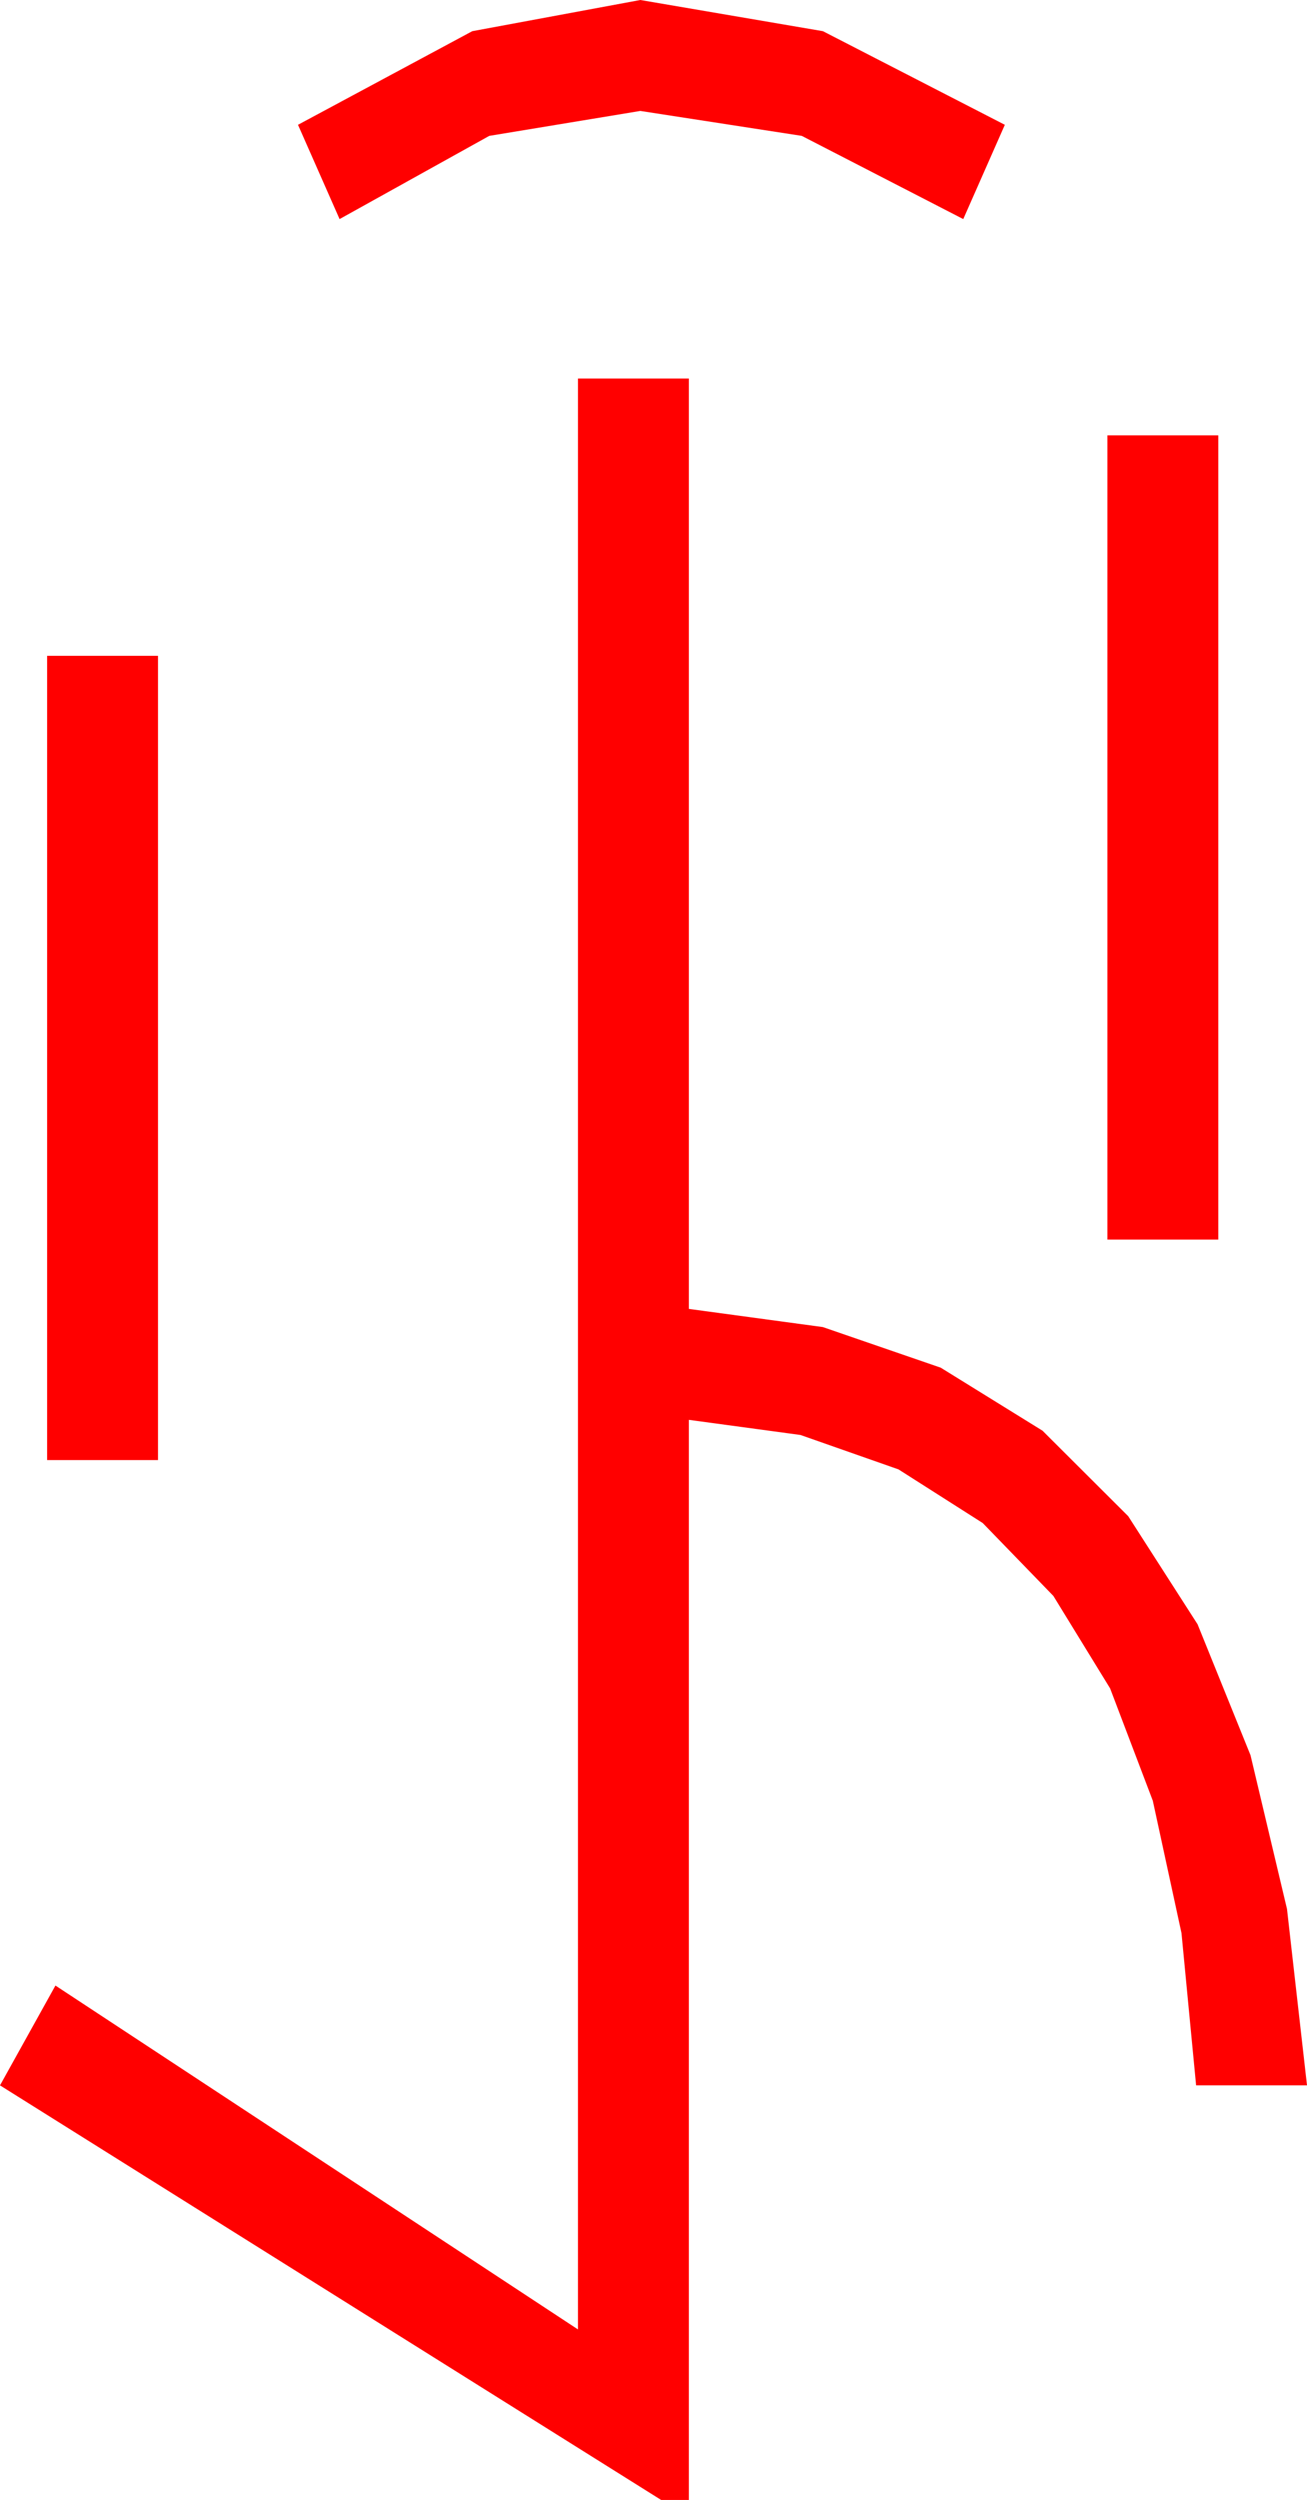 <?xml version="1.0" encoding="utf-8"?>
<!DOCTYPE svg PUBLIC "-//W3C//DTD SVG 1.1//EN" "http://www.w3.org/Graphics/SVG/1.1/DTD/svg11.dtd">
<svg width="27.627" height="52.822" xmlns="http://www.w3.org/2000/svg" xmlns:xlink="http://www.w3.org/1999/xlink" xmlns:xml="http://www.w3.org/XML/1998/namespace" version="1.1">
  <g>
    <g>
      <path style="fill:#FF0000;fill-opacity:1" d="M0.996,13.857L3.34,13.857 3.34,30.85 0.996,30.85 0.996,13.857z M23.408,9.199L25.752,9.199 25.752,26.191 23.408,26.191 23.408,9.199z M12.217,7.998L14.561,7.998 14.561,27.656 17.393,28.04 19.885,28.898 22.037,30.23 23.848,32.036 25.314,34.32 26.433,37.086 27.204,40.334 27.627,44.062 25.283,44.062 24.974,40.845 24.368,38.049 23.465,35.674 22.266,33.721 20.773,32.181 18.992,31.047 16.921,30.32 14.561,30 14.561,52.822 13.975,52.822 0,44.062 1.172,41.953 12.217,49.219 12.217,7.998z M13.535,0L17.395,0.659 21.24,2.637 20.361,4.629 16.948,2.871 13.535,2.344 10.342,2.871 7.178,4.629 6.299,2.637 9.983,0.659 13.535,0z" />
    </g>
  </g>
</svg>